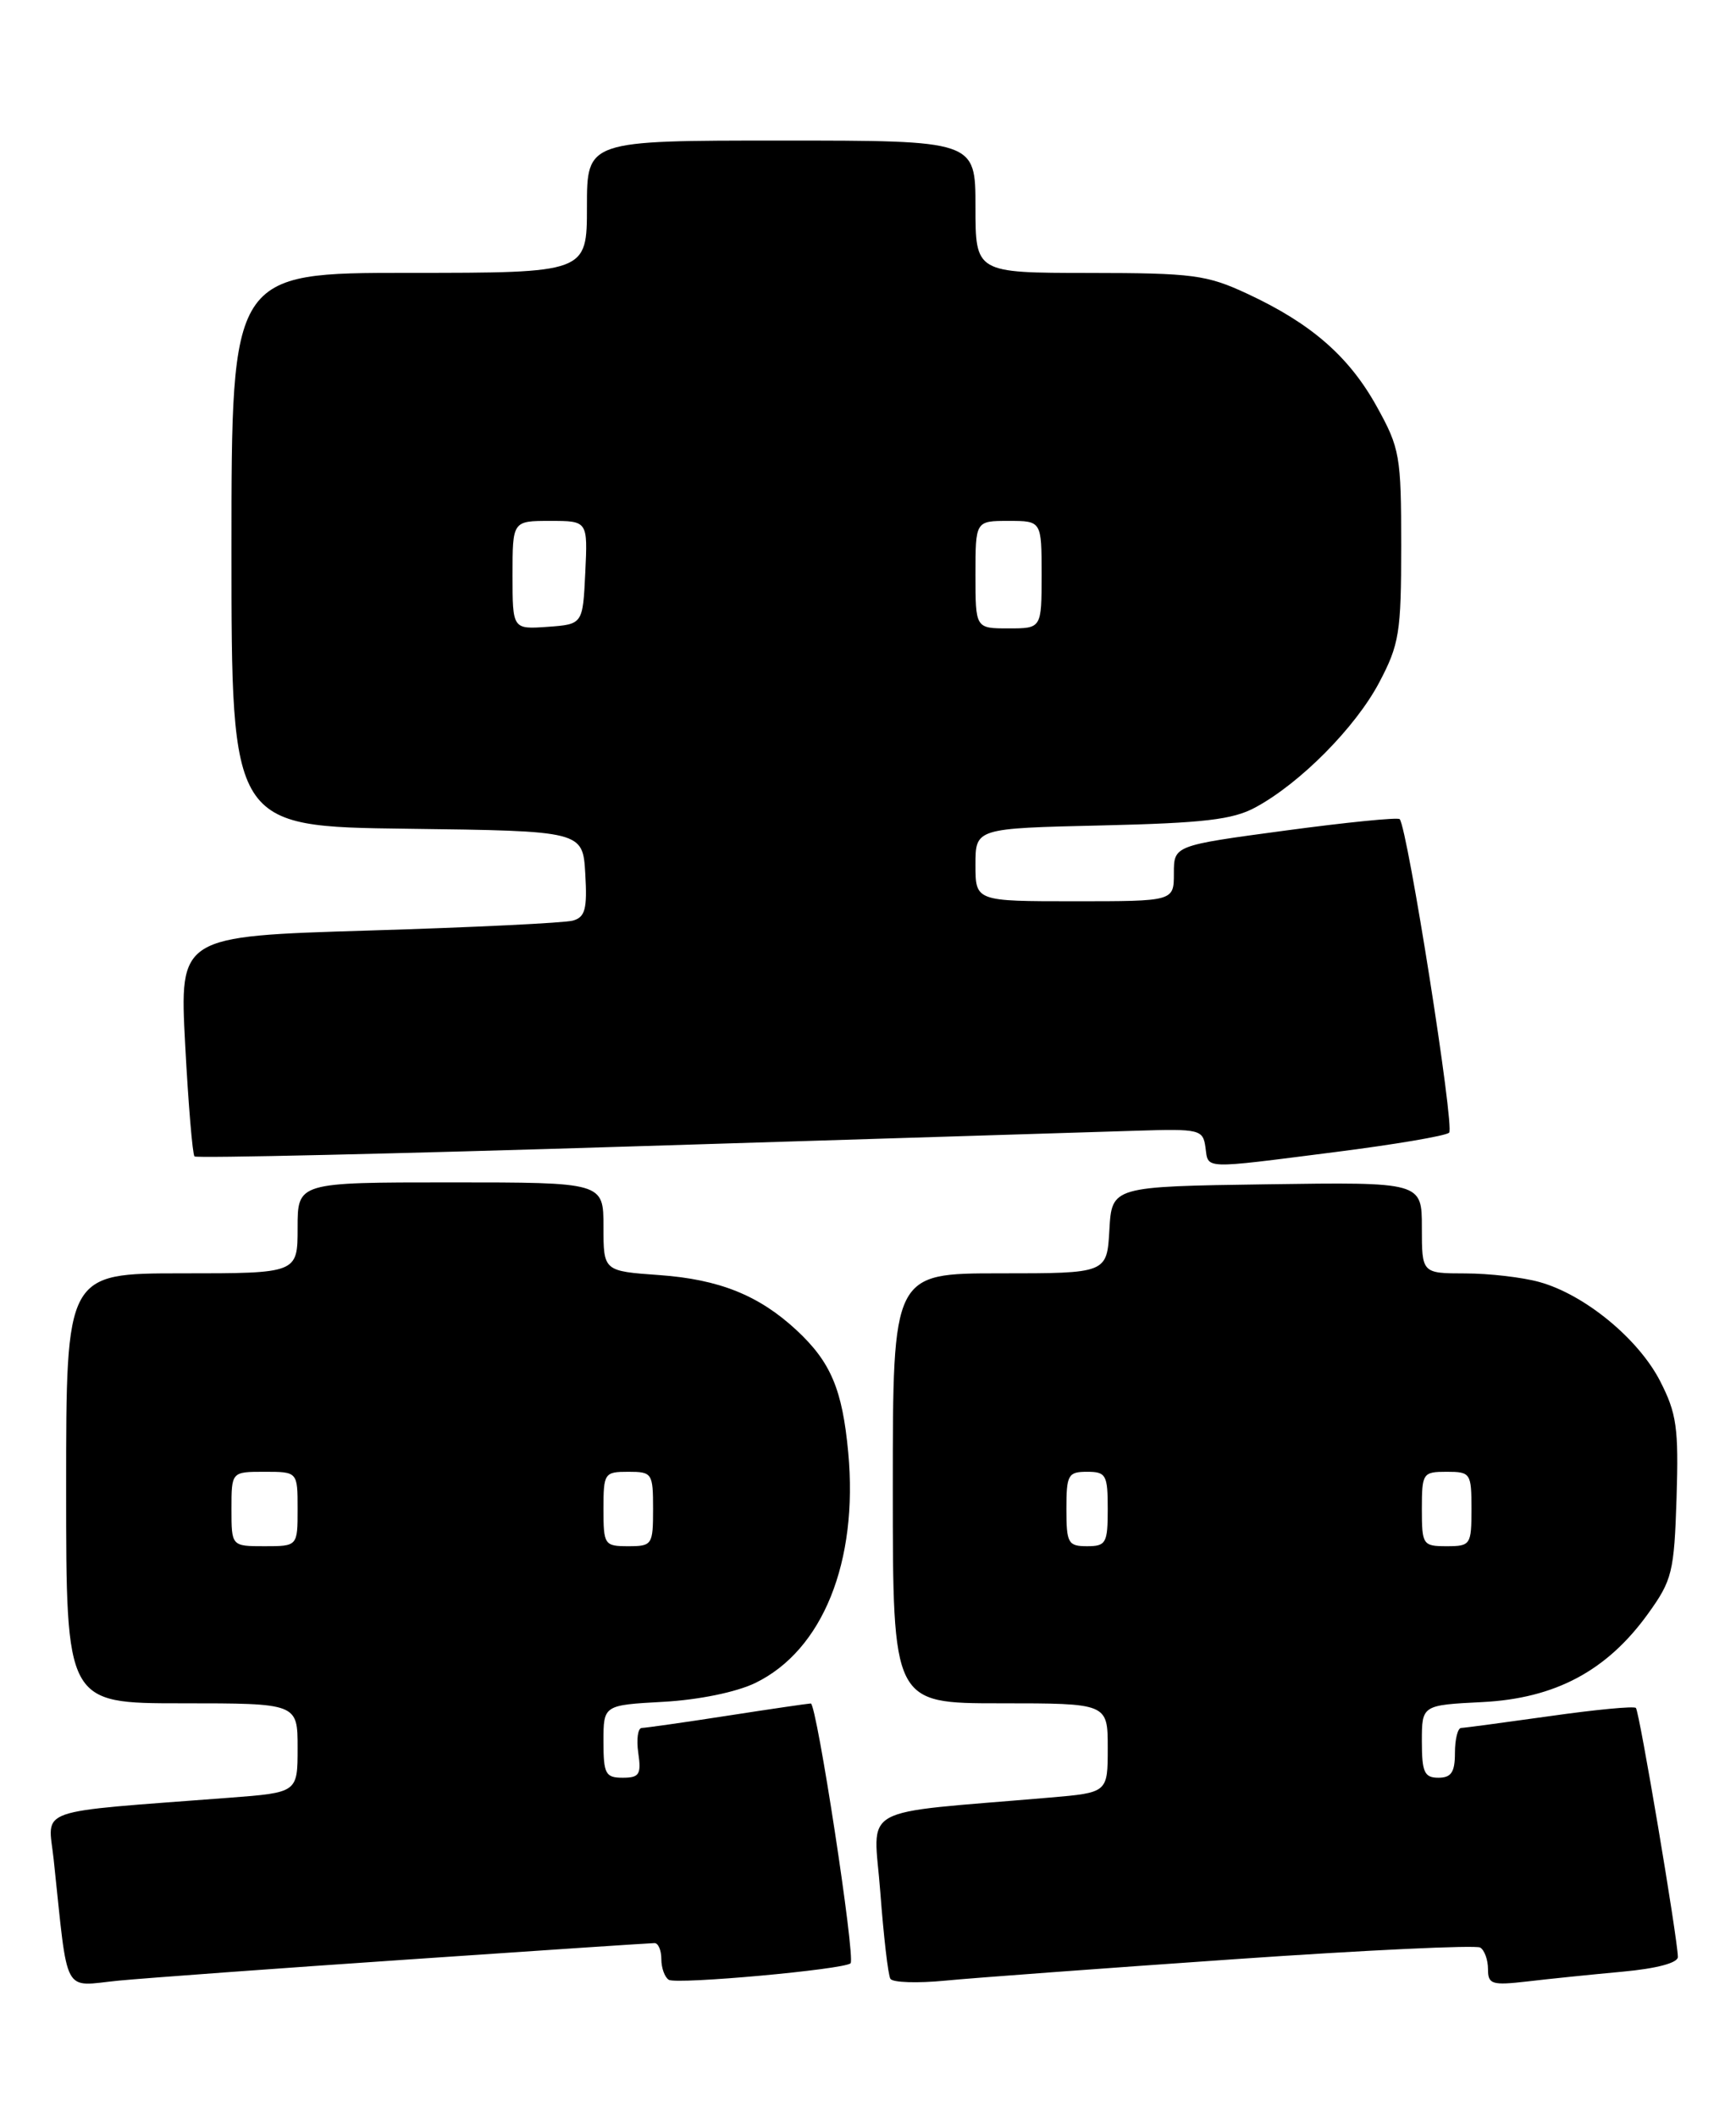 <?xml version="1.0" encoding="UTF-8" standalone="no"?>
<!DOCTYPE svg PUBLIC "-//W3C//DTD SVG 1.1//EN" "http://www.w3.org/Graphics/SVG/1.1/DTD/svg11.dtd" >
<svg xmlns="http://www.w3.org/2000/svg" xmlns:xlink="http://www.w3.org/1999/xlink" version="1.1" viewBox="0 0 210 256">
 <g >
 <path fill="currentColor"
d=" M 49.43 236.98 C 65.33 235.89 78.72 235.00 79.18 235.00 C 79.63 235.00 80.00 235.87 80.00 236.94 C 80.00 238.01 80.41 239.13 80.90 239.44 C 81.86 240.03 102.15 238.19 102.89 237.44 C 103.51 236.82 98.79 206.00 98.08 206.02 C 97.76 206.03 93.22 206.69 88.00 207.50 C 82.78 208.31 78.11 208.97 77.64 208.98 C 77.16 208.99 76.97 210.35 77.21 212.00 C 77.59 214.60 77.34 215.00 75.33 215.00 C 73.24 215.00 73.00 214.54 73.00 210.61 C 73.00 206.22 73.00 206.22 80.25 205.82 C 84.55 205.58 89.07 204.65 91.37 203.54 C 99.52 199.58 103.83 188.89 102.61 175.68 C 101.90 168.03 100.50 164.72 96.34 160.86 C 91.81 156.66 87.01 154.73 79.76 154.21 C 73.00 153.73 73.00 153.73 73.00 148.37 C 73.00 143.00 73.00 143.00 54.50 143.00 C 36.00 143.00 36.00 143.00 36.00 148.50 C 36.00 154.00 36.00 154.00 22.00 154.00 C 8.00 154.00 8.00 154.00 8.00 180.00 C 8.00 206.00 8.00 206.00 22.00 206.00 C 36.00 206.00 36.00 206.00 36.00 211.40 C 36.00 216.79 36.00 216.79 27.75 217.42 C 3.79 219.25 5.81 218.54 6.49 224.86 C 8.29 241.72 7.47 240.21 14.35 239.54 C 17.73 239.22 33.52 238.06 49.43 236.98 Z  M 149.31 236.95 C 165.15 235.85 178.54 235.22 179.06 235.54 C 179.58 235.86 180.00 237.03 180.00 238.15 C 180.00 239.99 180.46 240.13 184.75 239.64 C 187.36 239.33 192.54 238.80 196.25 238.46 C 200.41 238.08 202.99 237.39 202.97 236.67 C 202.92 234.33 198.31 206.97 197.89 206.56 C 197.66 206.32 192.97 206.77 187.48 207.55 C 181.99 208.32 177.16 208.97 176.75 208.98 C 176.34 208.99 176.00 210.35 176.00 212.00 C 176.00 214.33 175.56 215.00 174.00 215.00 C 172.30 215.00 172.00 214.33 172.00 210.61 C 172.00 206.22 172.00 206.22 179.35 205.85 C 188.15 205.40 194.40 202.06 199.37 195.15 C 202.28 191.11 202.52 190.14 202.81 181.15 C 203.07 172.68 202.83 170.95 200.81 167.01 C 198.17 161.89 191.68 156.56 186.22 155.05 C 184.18 154.48 180.14 154.01 177.25 154.01 C 172.00 154.00 172.00 154.00 172.00 148.48 C 172.00 142.96 172.00 142.96 153.25 143.23 C 134.50 143.50 134.50 143.50 134.20 148.75 C 133.90 154.00 133.90 154.00 120.95 154.00 C 108.00 154.00 108.00 154.00 108.00 180.00 C 108.00 206.00 108.00 206.00 121.00 206.00 C 134.00 206.00 134.00 206.00 134.00 211.40 C 134.00 216.80 134.00 216.80 127.00 217.40 C 103.29 219.44 105.69 218.09 106.49 228.86 C 106.89 234.16 107.43 238.87 107.71 239.32 C 107.98 239.77 110.97 239.87 114.35 239.54 C 117.73 239.21 133.46 238.05 149.31 236.95 Z  M 161.45 139.34 C 168.63 138.43 174.86 137.38 175.30 136.99 C 175.99 136.39 170.29 100.27 169.32 99.07 C 169.13 98.83 162.90 99.45 155.48 100.45 C 142.00 102.26 142.00 102.26 142.00 105.63 C 142.00 109.00 142.00 109.00 130.00 109.00 C 118.00 109.00 118.00 109.00 118.00 104.59 C 118.00 100.18 118.00 100.18 133.25 99.83 C 145.63 99.54 149.13 99.13 151.86 97.65 C 157.29 94.72 163.97 87.97 166.84 82.54 C 169.27 77.93 169.50 76.52 169.50 66.00 C 169.50 55.14 169.34 54.21 166.55 49.18 C 163.19 43.11 158.61 39.12 150.87 35.52 C 145.97 33.24 144.30 33.02 131.75 33.01 C 118.00 33.00 118.00 33.00 118.00 25.00 C 118.00 17.00 118.00 17.00 94.50 17.00 C 71.00 17.00 71.00 17.00 71.00 25.00 C 71.00 33.00 71.00 33.00 49.50 33.00 C 28.00 33.00 28.00 33.00 28.00 66.48 C 28.00 99.96 28.00 99.96 49.25 100.23 C 70.50 100.50 70.50 100.50 70.80 105.67 C 71.05 109.94 70.79 110.92 69.30 111.34 C 68.31 111.62 57.20 112.16 44.61 112.54 C 21.71 113.23 21.71 113.23 22.40 126.33 C 22.78 133.54 23.29 139.62 23.53 139.86 C 23.76 140.09 47.70 139.55 76.73 138.64 C 105.75 137.74 133.10 136.88 137.50 136.75 C 145.12 136.51 145.52 136.61 145.82 138.75 C 146.20 141.44 145.24 141.40 161.45 139.34 Z  M 28.00 182.50 C 28.00 178.00 28.00 178.00 32.00 178.00 C 36.00 178.00 36.00 178.00 36.00 182.50 C 36.00 187.00 36.00 187.00 32.00 187.00 C 28.00 187.00 28.00 187.00 28.00 182.50 Z  M 73.00 182.50 C 73.00 178.17 73.11 178.00 76.00 178.00 C 78.89 178.00 79.00 178.17 79.00 182.50 C 79.00 186.83 78.89 187.00 76.00 187.00 C 73.11 187.00 73.00 186.83 73.00 182.50 Z  M 129.00 182.50 C 129.00 178.37 129.20 178.00 131.50 178.00 C 133.80 178.00 134.00 178.37 134.00 182.50 C 134.00 186.63 133.80 187.00 131.50 187.00 C 129.20 187.00 129.00 186.63 129.00 182.50 Z  M 172.00 182.50 C 172.00 178.17 172.11 178.00 175.00 178.00 C 177.89 178.00 178.00 178.17 178.00 182.50 C 178.00 186.83 177.89 187.00 175.00 187.00 C 172.11 187.00 172.00 186.83 172.00 182.50 Z  M 62.00 69.56 C 62.00 63.00 62.00 63.00 66.55 63.00 C 71.10 63.00 71.10 63.00 70.80 69.25 C 70.50 75.50 70.50 75.50 66.25 75.81 C 62.00 76.11 62.00 76.11 62.00 69.56 Z  M 118.00 69.50 C 118.00 63.00 118.00 63.00 122.00 63.00 C 126.00 63.00 126.00 63.00 126.00 69.50 C 126.00 76.00 126.00 76.00 122.00 76.00 C 118.00 76.00 118.00 76.00 118.00 69.50 Z "/>
</g>
</svg>